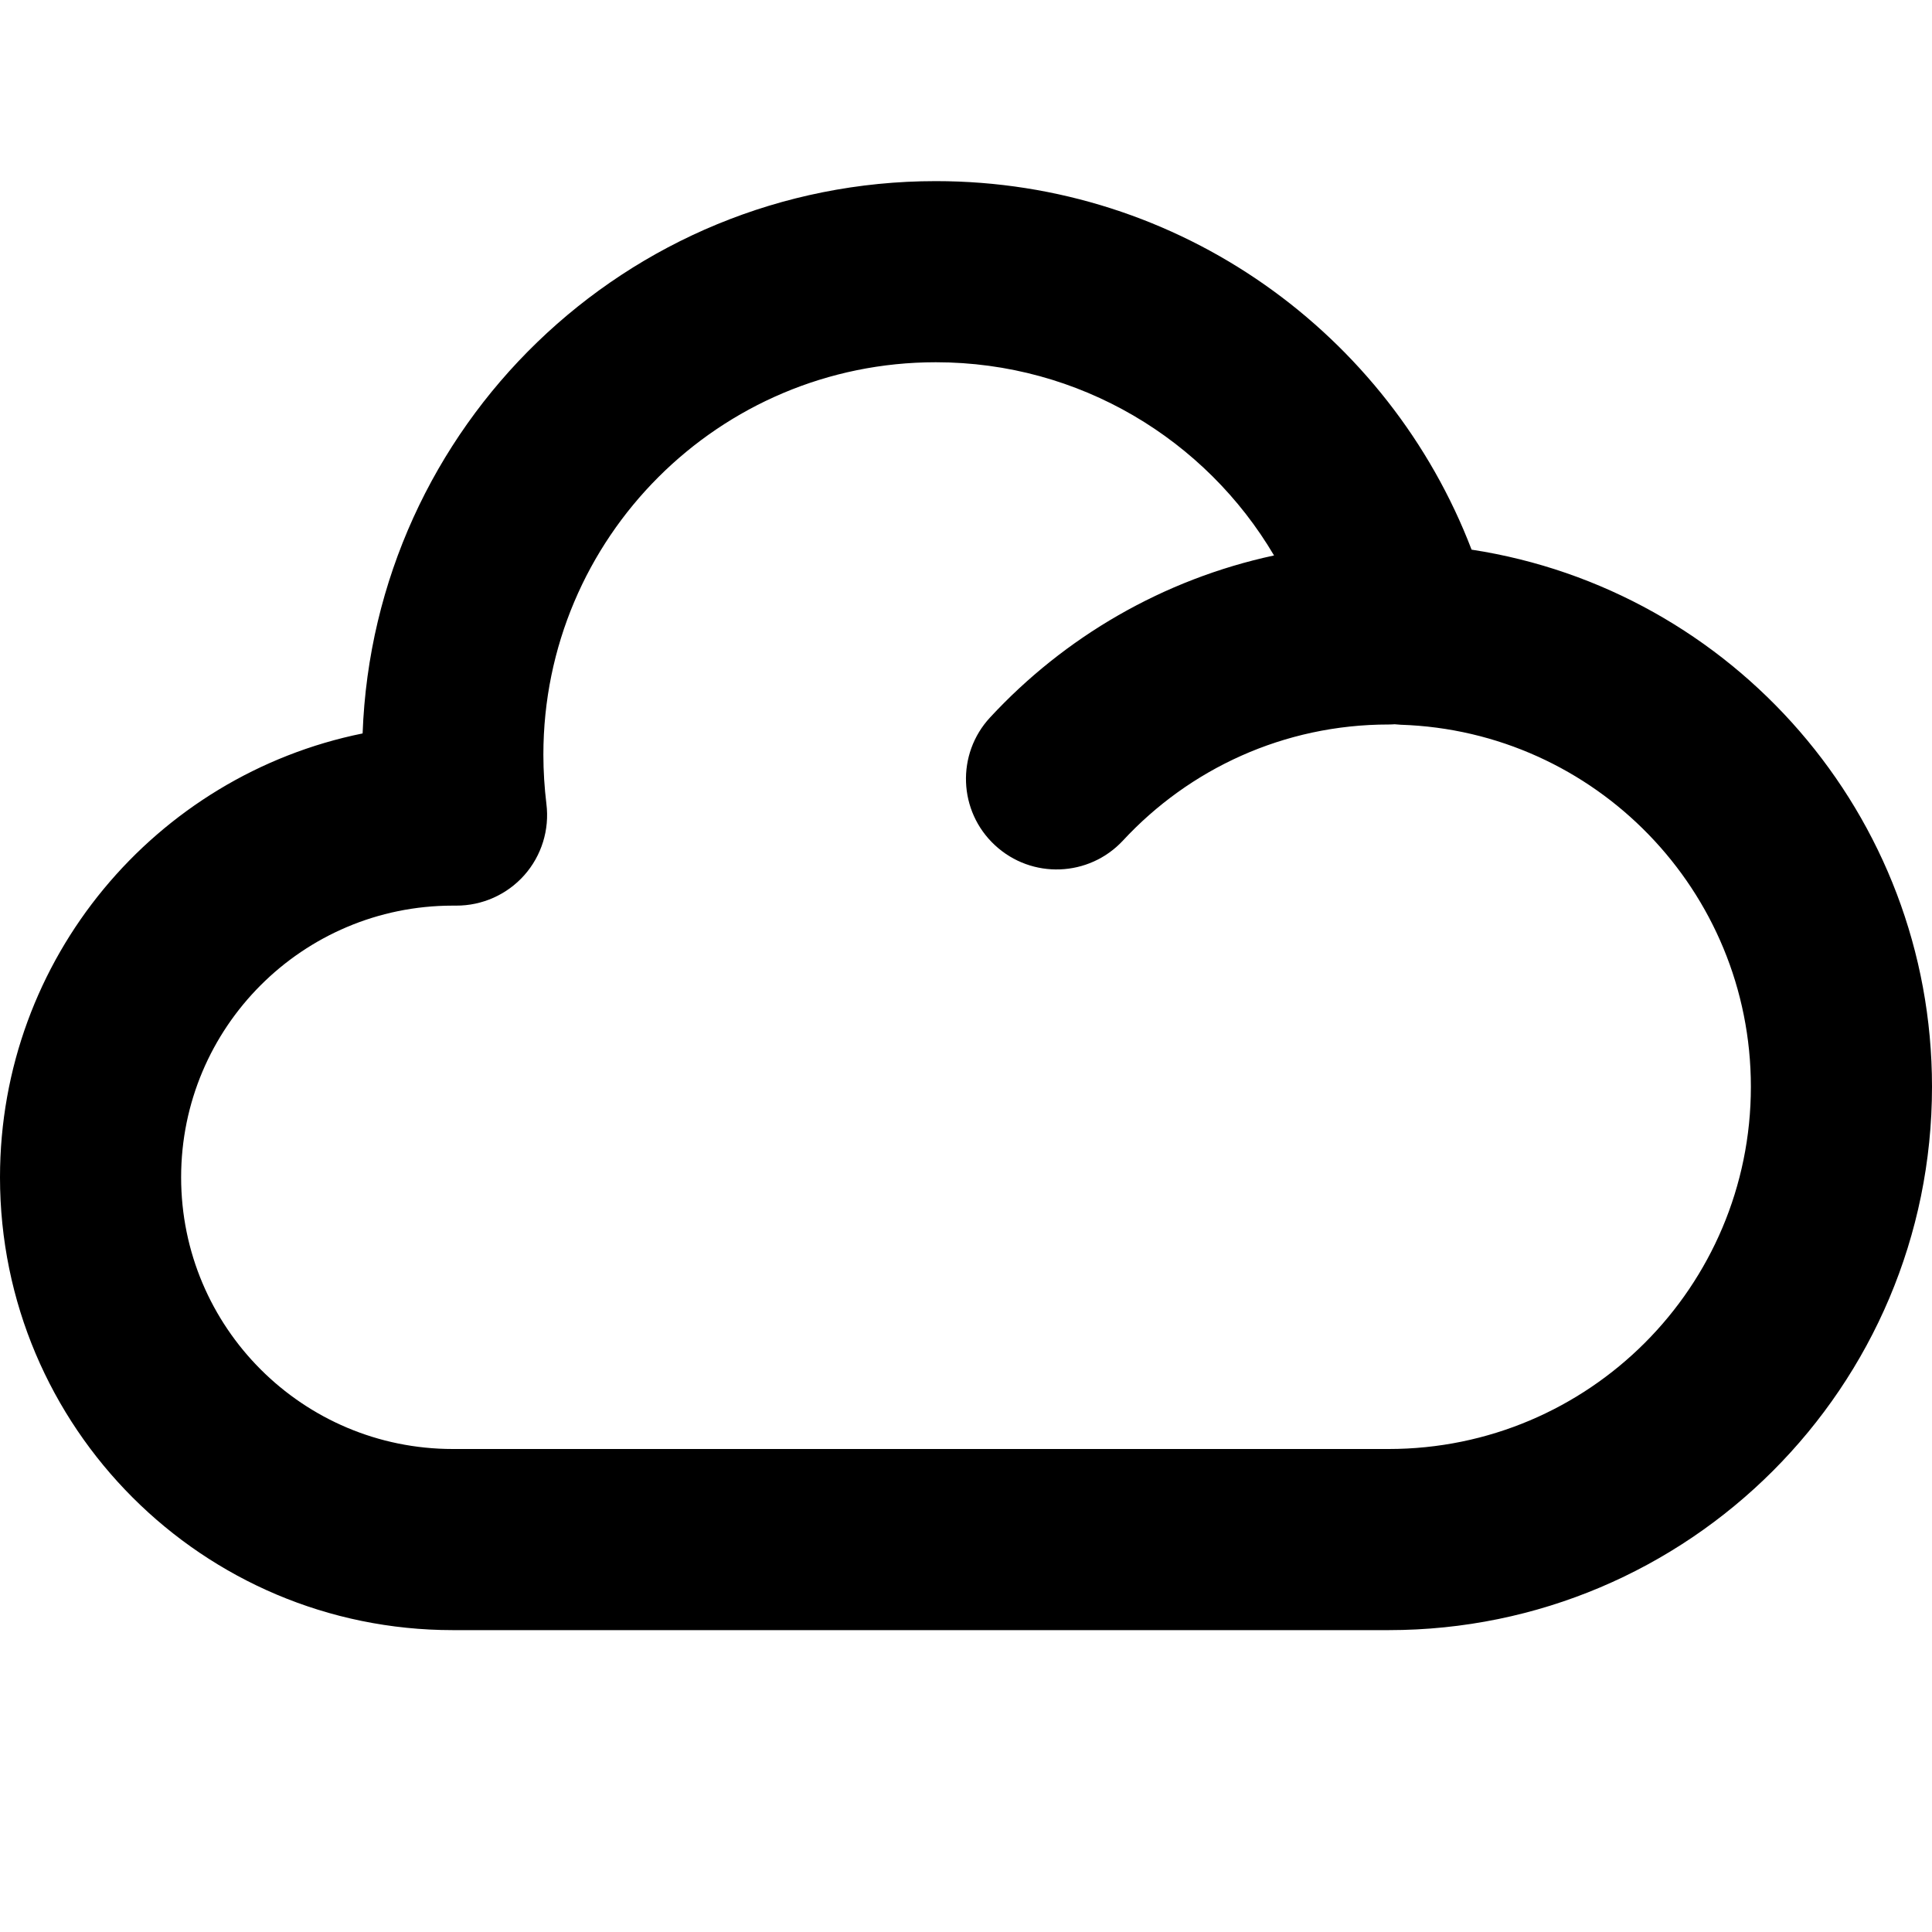 <svg width="16" height="16" viewBox="0 0 16 16" fill="none" xmlns="http://www.w3.org/2000/svg">
<path d="M4.5 6.25C4.5 4.455 5.955 3 7.75 3C8.942 3 9.986 3.642 10.551 4.6C9.631 4.798 8.816 5.276 8.2 5.941C7.918 6.244 7.936 6.719 8.24 7C8.544 7.282 9.018 7.264 9.3 6.961C9.849 6.369 10.631 6 11.5 6C11.517 6 11.534 5.999 11.55 5.998C11.567 6 11.583 6.001 11.6 6.002C13.21 6.054 14.5 7.377 14.5 9C14.5 10.657 13.157 12 11.5 12H11.5H11.5H3.752L3.751 12H3.75C2.507 12 1.5 10.993 1.5 9.75C1.5 8.508 2.506 7.501 3.748 7.5L3.777 7.5C3.993 7.501 4.199 7.409 4.342 7.248C4.485 7.087 4.552 6.871 4.525 6.657C4.509 6.524 4.5 6.388 4.5 6.25ZM7.75 1.5C5.185 1.5 3.096 3.532 3.003 6.074C1.29 6.421 0 7.935 0 9.75C0 11.821 1.679 13.5 3.75 13.5L3.752 13.5H3.752H11.5H11.5H11.5H11.5C13.985 13.5 16 11.485 16 9C16 6.748 14.347 4.883 12.187 4.552C11.504 2.768 9.776 1.5 7.75 1.5Z" fill="currentColor"/>
</svg>
